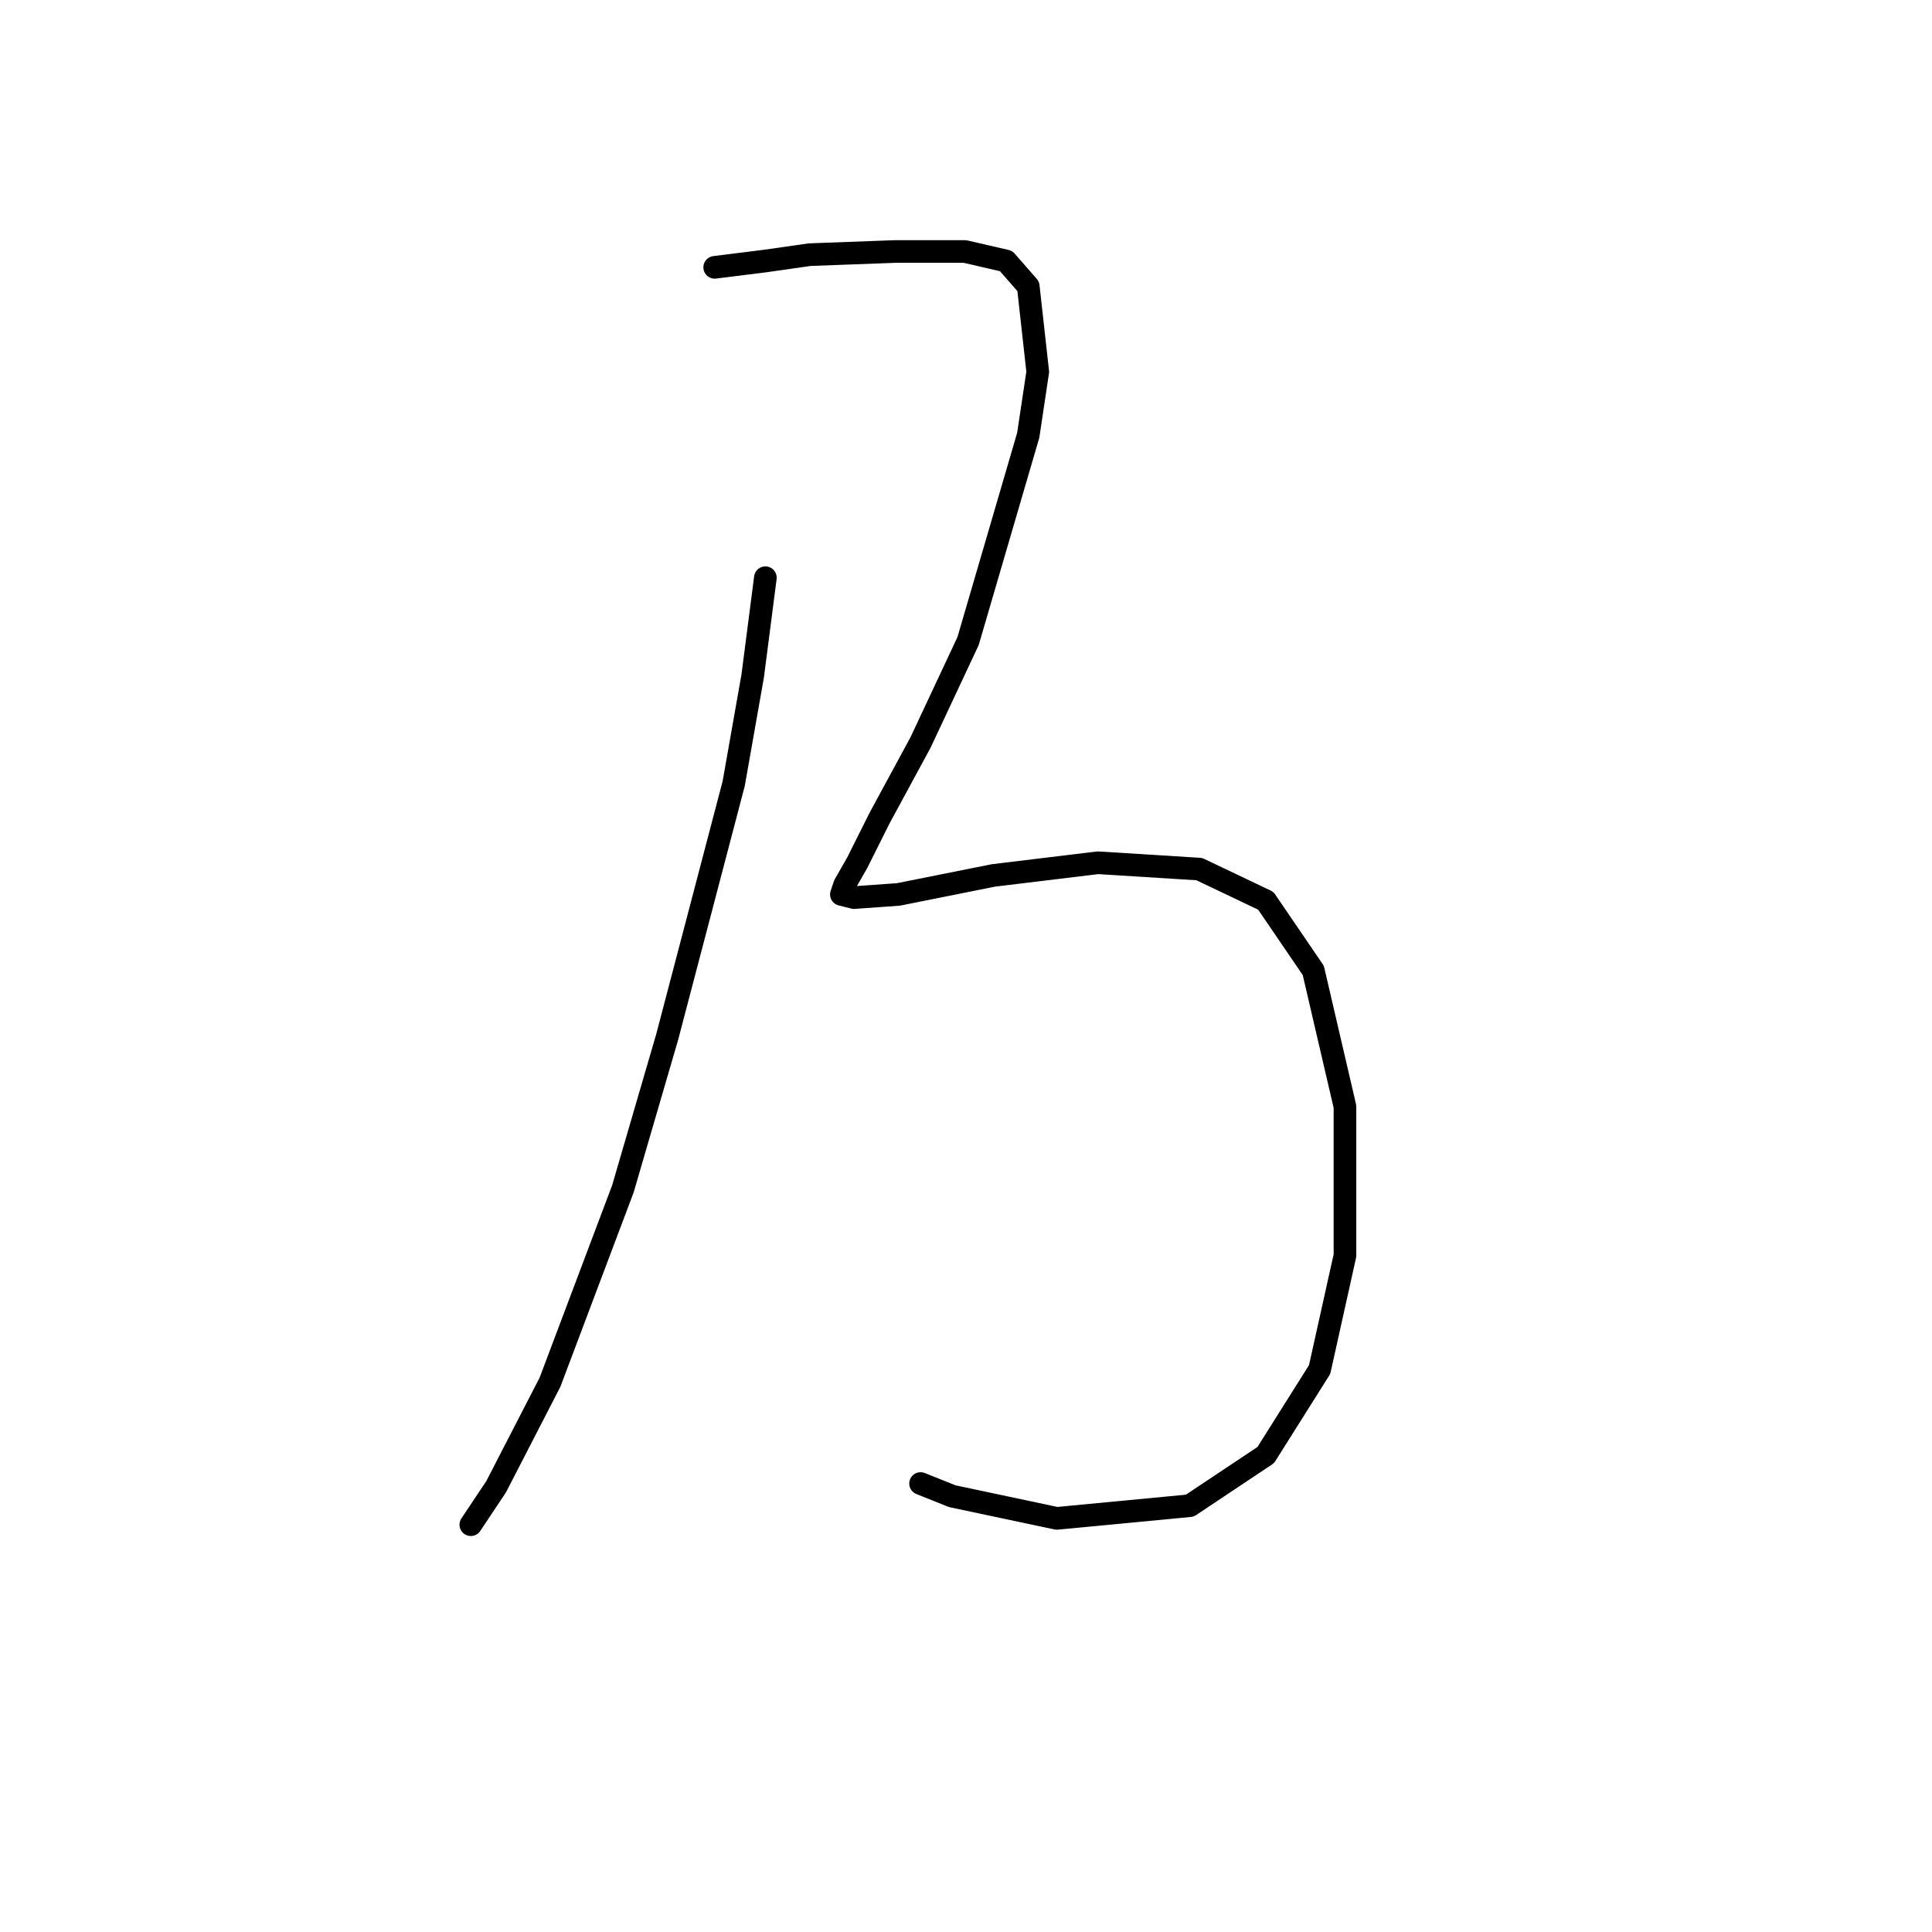 <?xml version="1.0" standalone="no"?>
    <svg width="256" height="256" xmlns="http://www.w3.org/2000/svg" version="1.1">
    <polyline stroke="black" stroke-width="3" stroke-linecap="round" fill="transparent" stroke-linejoin="round" points="101.416 76.55 99.737 89.56 97.219 103.828 88.406 137.402 82.531 157.546 72.879 183.145 65.744 196.994 62.387 202.03 62.387 202.03 " />
        <polyline stroke="black" stroke-width="3" stroke-linecap="round" fill="transparent" stroke-linejoin="round" points="94.701 35.423 101.416 34.583 107.291 33.744 118.622 33.324 127.855 33.324 133.311 34.583 136.248 37.941 137.507 49.272 136.248 57.665 128.275 84.943 121.98 98.373 116.524 108.445 113.586 114.32 111.908 117.258 111.488 118.517 113.167 118.936 119.042 118.517 131.632 115.999 145.481 114.32 158.91 115.159 167.723 119.356 174.018 128.589 178.215 146.634 178.215 166.359 174.858 181.467 167.723 192.798 157.651 199.512 140.025 201.191 126.176 198.253 121.98 196.575 121.98 196.575 " />
        </svg>